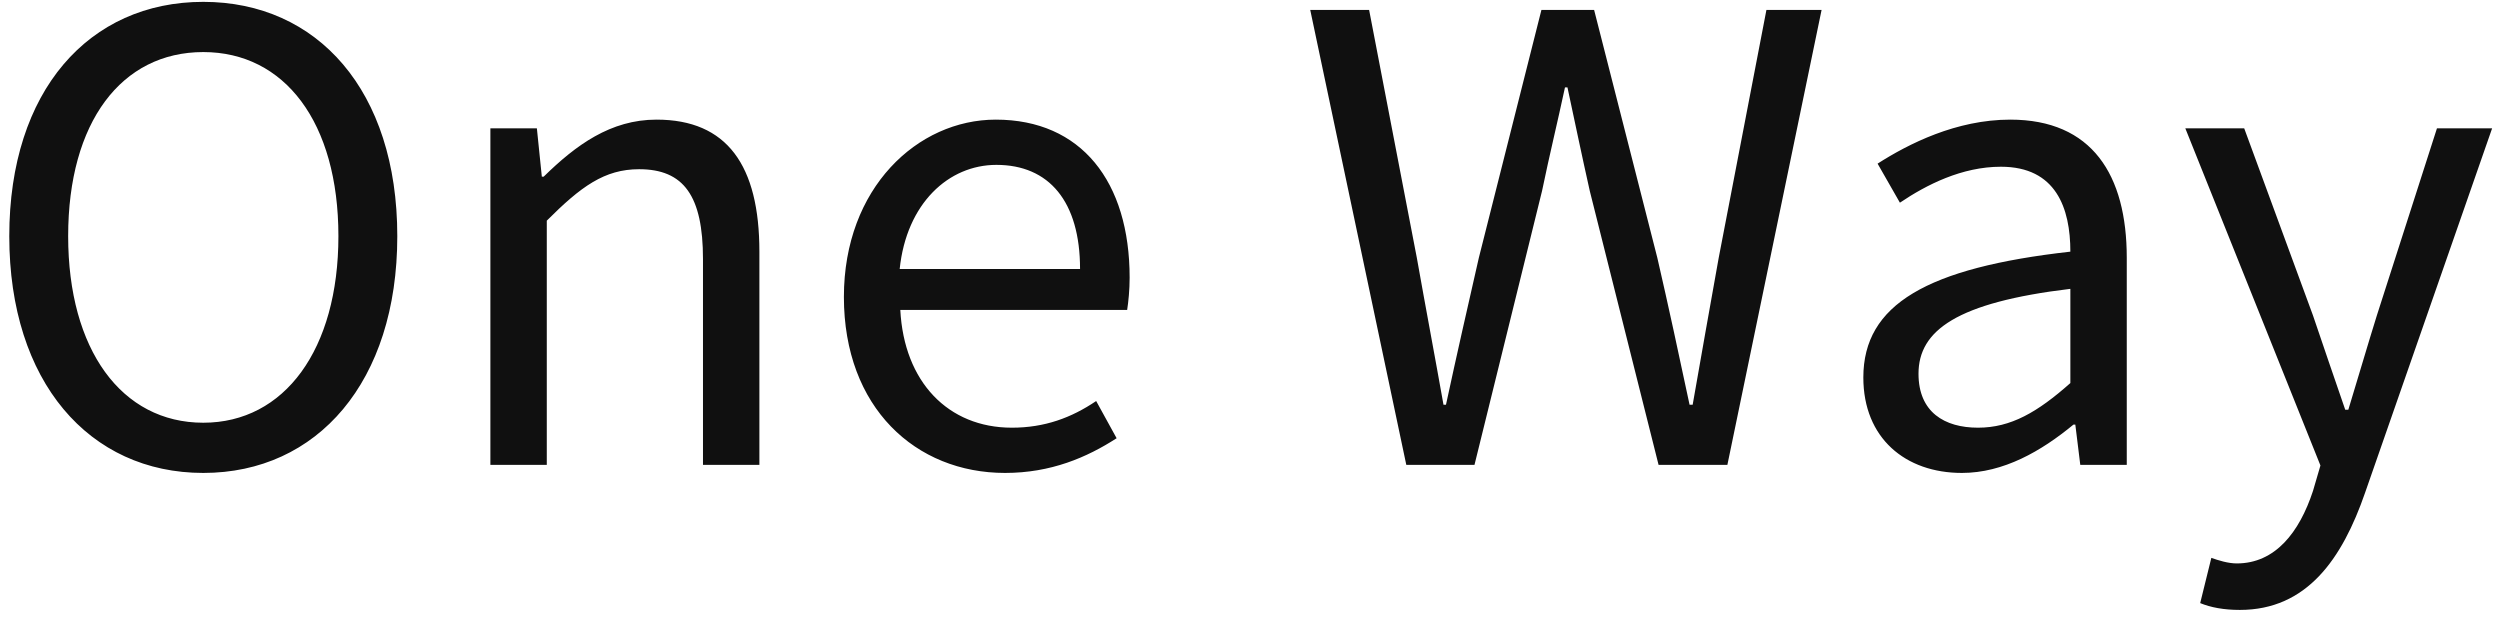 <svg width="242" height="60" viewBox="0 0 242 60" fill="none" xmlns="http://www.w3.org/2000/svg">
<path d="M19.678 45.78C30.718 45.78 38.458 36.96 38.458 22.86C38.458 8.76 30.718 0.18 19.678 0.18C8.638 0.18 0.898 8.76 0.898 22.86C0.898 36.96 8.638 45.78 19.678 45.78ZM19.678 40.92C11.758 40.92 6.598 33.84 6.598 22.86C6.598 11.82 11.758 5.04 19.678 5.04C27.538 5.04 32.758 11.82 32.758 22.86C32.758 33.84 27.538 40.92 19.678 40.92ZM47.469 45H52.929V21.36C56.229 18.06 58.509 16.38 61.869 16.38C66.189 16.38 68.049 18.96 68.049 25.08V45H73.509V24.36C73.509 16.02 70.389 11.58 63.549 11.58C59.109 11.58 55.749 14.04 52.629 17.1H52.449L51.969 12.42H47.469V45ZM97.289 45.78C101.729 45.78 105.209 44.28 108.089 42.42L106.109 38.82C103.709 40.44 101.129 41.4 97.949 41.4C91.769 41.4 87.509 36.96 87.149 30H109.109C109.229 29.22 109.349 28.08 109.349 26.88C109.349 17.58 104.669 11.58 96.389 11.58C88.829 11.58 81.689 18.18 81.689 28.74C81.689 39.48 88.649 45.78 97.289 45.78ZM87.089 26.04C87.749 19.68 91.829 15.96 96.449 15.96C101.549 15.96 104.549 19.5 104.549 26.04H87.089ZM136.13 45H142.73L149.27 18.48C149.99 15 150.77 11.82 151.49 8.46H151.73C152.45 11.82 153.11 15 153.89 18.48L160.55 45H167.21L176.33 0.96H170.99L166.37 24.96C165.53 29.64 164.69 34.38 163.85 39.18H163.55C162.53 34.38 161.51 29.64 160.43 24.96L154.31 0.96H149.21L143.15 24.96C142.07 29.7 140.99 34.44 139.97 39.18H139.73C138.89 34.44 137.99 29.7 137.15 24.96L132.53 0.96H126.83L136.13 45ZM189.911 45.78C193.931 45.78 197.591 43.68 200.711 41.1H200.891L201.371 45H205.871V24.96C205.871 16.92 202.511 11.58 194.591 11.58C189.371 11.58 184.751 13.92 181.751 15.84L183.911 19.62C186.491 17.88 189.911 16.14 193.691 16.14C199.031 16.14 200.411 20.16 200.411 24.36C186.551 25.92 180.371 29.46 180.371 36.54C180.371 42.42 184.451 45.78 189.911 45.78ZM191.471 41.4C188.231 41.4 185.711 39.9 185.711 36.18C185.711 31.98 189.431 29.28 200.411 27.96V37.08C197.231 39.9 194.651 41.4 191.471 41.4ZM216.818 59.04C223.298 59.04 226.718 54.12 228.938 47.7L241.238 12.42H235.898L230.078 30.54C229.178 33.42 228.218 36.72 227.318 39.66H227.018C225.998 36.72 224.858 33.36 223.898 30.54L217.238 12.42H211.538L224.618 45.06L223.898 47.52C222.578 51.54 220.238 54.54 216.518 54.54C215.678 54.54 214.718 54.24 214.058 54L212.978 58.38C213.998 58.8 215.258 59.04 216.818 59.04Z" fill="#101010"/>
</svg>
